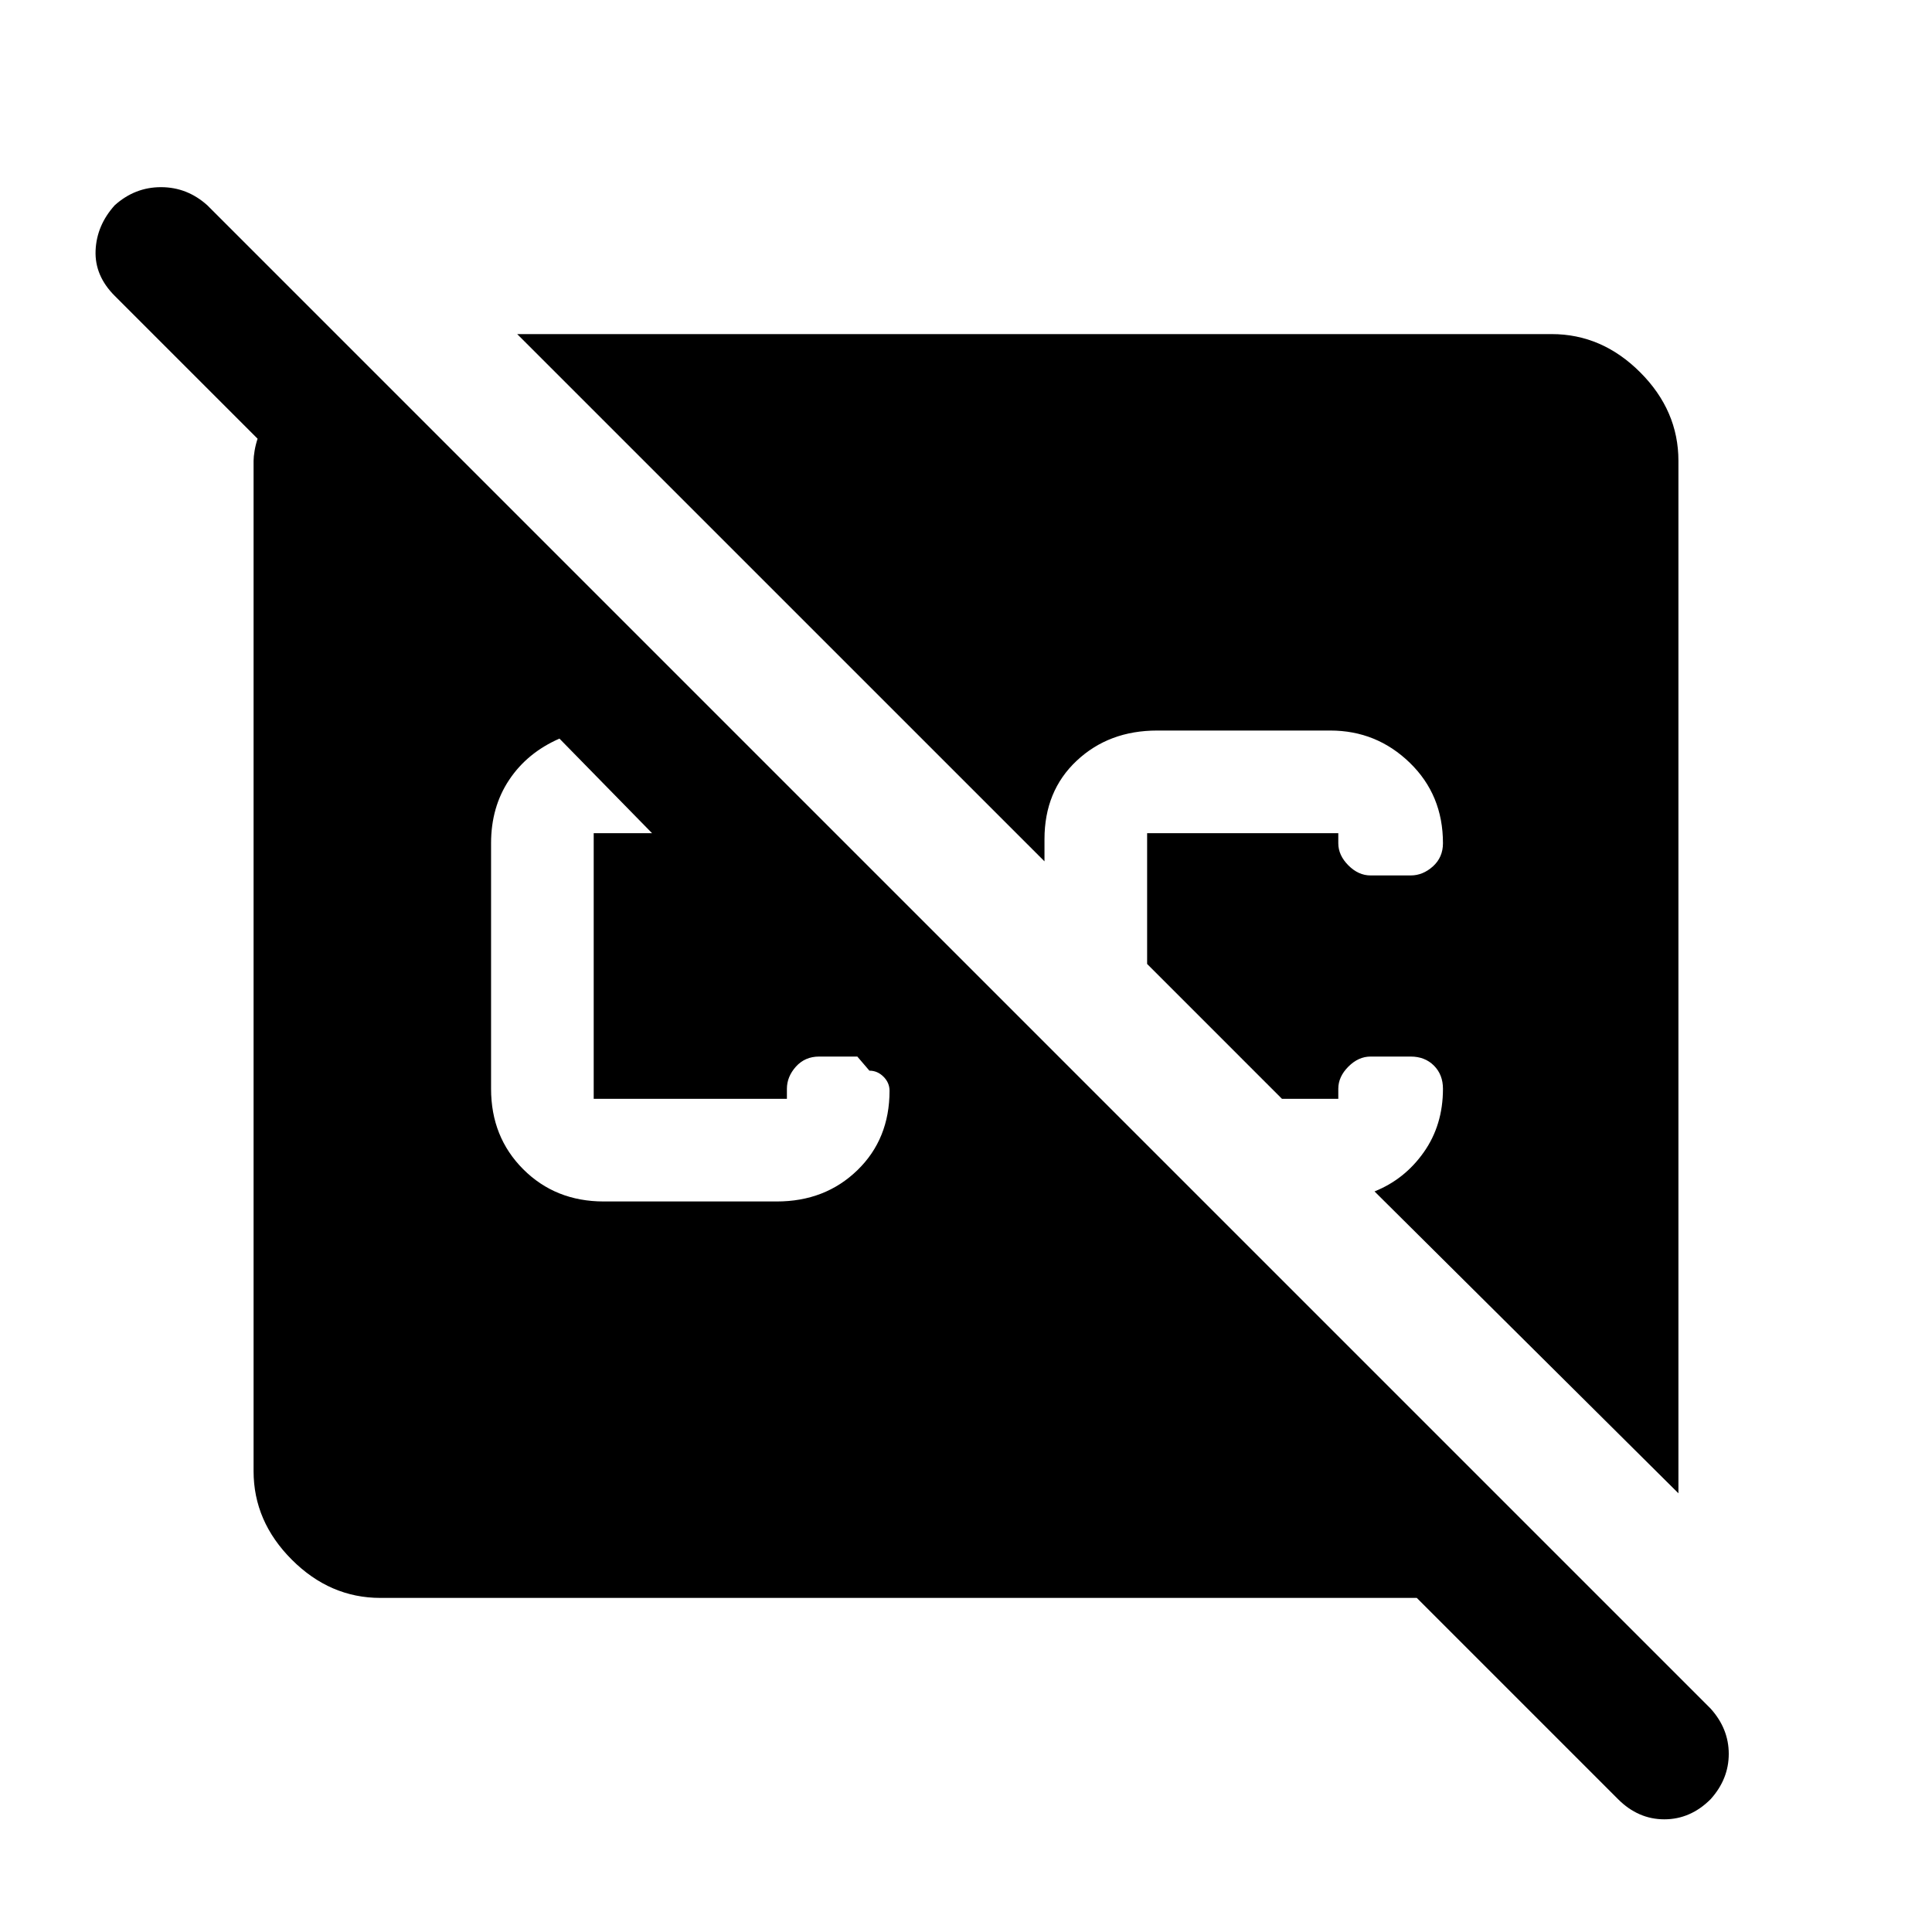 <svg xmlns="http://www.w3.org/2000/svg" height="40" width="40"><path d="M7.875 33.083Q6.833 33.083 6.042 32.292Q5.25 31.5 5.25 30.458V9.542Q5.25 9.458 5.271 9.333Q5.292 9.208 5.333 9.083L2.375 6.125Q1.958 5.708 1.979 5.188Q2 4.667 2.375 4.25Q2.792 3.875 3.333 3.875Q3.875 3.875 4.292 4.25L35.417 35.375Q35.792 35.792 35.792 36.312Q35.792 36.833 35.417 37.25Q35 37.667 34.458 37.667Q33.917 37.667 33.5 37.25L29.333 33.083ZM34.75 30.917 28.458 24.667Q29.083 24.417 29.479 23.854Q29.875 23.292 29.875 22.542Q29.875 22.25 29.688 22.062Q29.5 21.875 29.208 21.875H28.375Q28.125 21.875 27.917 22.083Q27.708 22.292 27.708 22.542V22.75H26.542L23.75 19.958V17.25Q23.75 17.25 23.75 17.25Q23.75 17.25 23.75 17.25H27.708Q27.708 17.25 27.708 17.25Q27.708 17.25 27.708 17.25V17.458Q27.708 17.708 27.917 17.917Q28.125 18.125 28.375 18.125H29.208Q29.458 18.125 29.667 17.938Q29.875 17.75 29.875 17.458Q29.875 16.458 29.188 15.792Q28.5 15.125 27.542 15.125H23.958Q22.958 15.125 22.292 15.75Q21.625 16.375 21.625 17.375V17.833L10.708 6.917H32.125Q33.167 6.917 33.958 7.708Q34.75 8.5 34.75 9.542ZM12.5 24.875H16.083Q17.083 24.875 17.75 24.229Q18.417 23.583 18.417 22.583Q18.417 22.417 18.292 22.292Q18.167 22.167 18 22.167L17.75 21.875H16.958Q16.667 21.875 16.479 22.083Q16.292 22.292 16.292 22.542V22.75Q16.292 22.75 16.292 22.75Q16.292 22.75 16.292 22.75H12.292Q12.292 22.75 12.292 22.75Q12.292 22.75 12.292 22.75V17.25Q12.292 17.25 12.292 17.25Q12.292 17.25 12.292 17.25H13.5L11.583 15.292Q10.917 15.583 10.542 16.146Q10.167 16.708 10.167 17.458V22.542Q10.167 23.542 10.833 24.208Q11.5 24.875 12.5 24.875Z"/></svg>